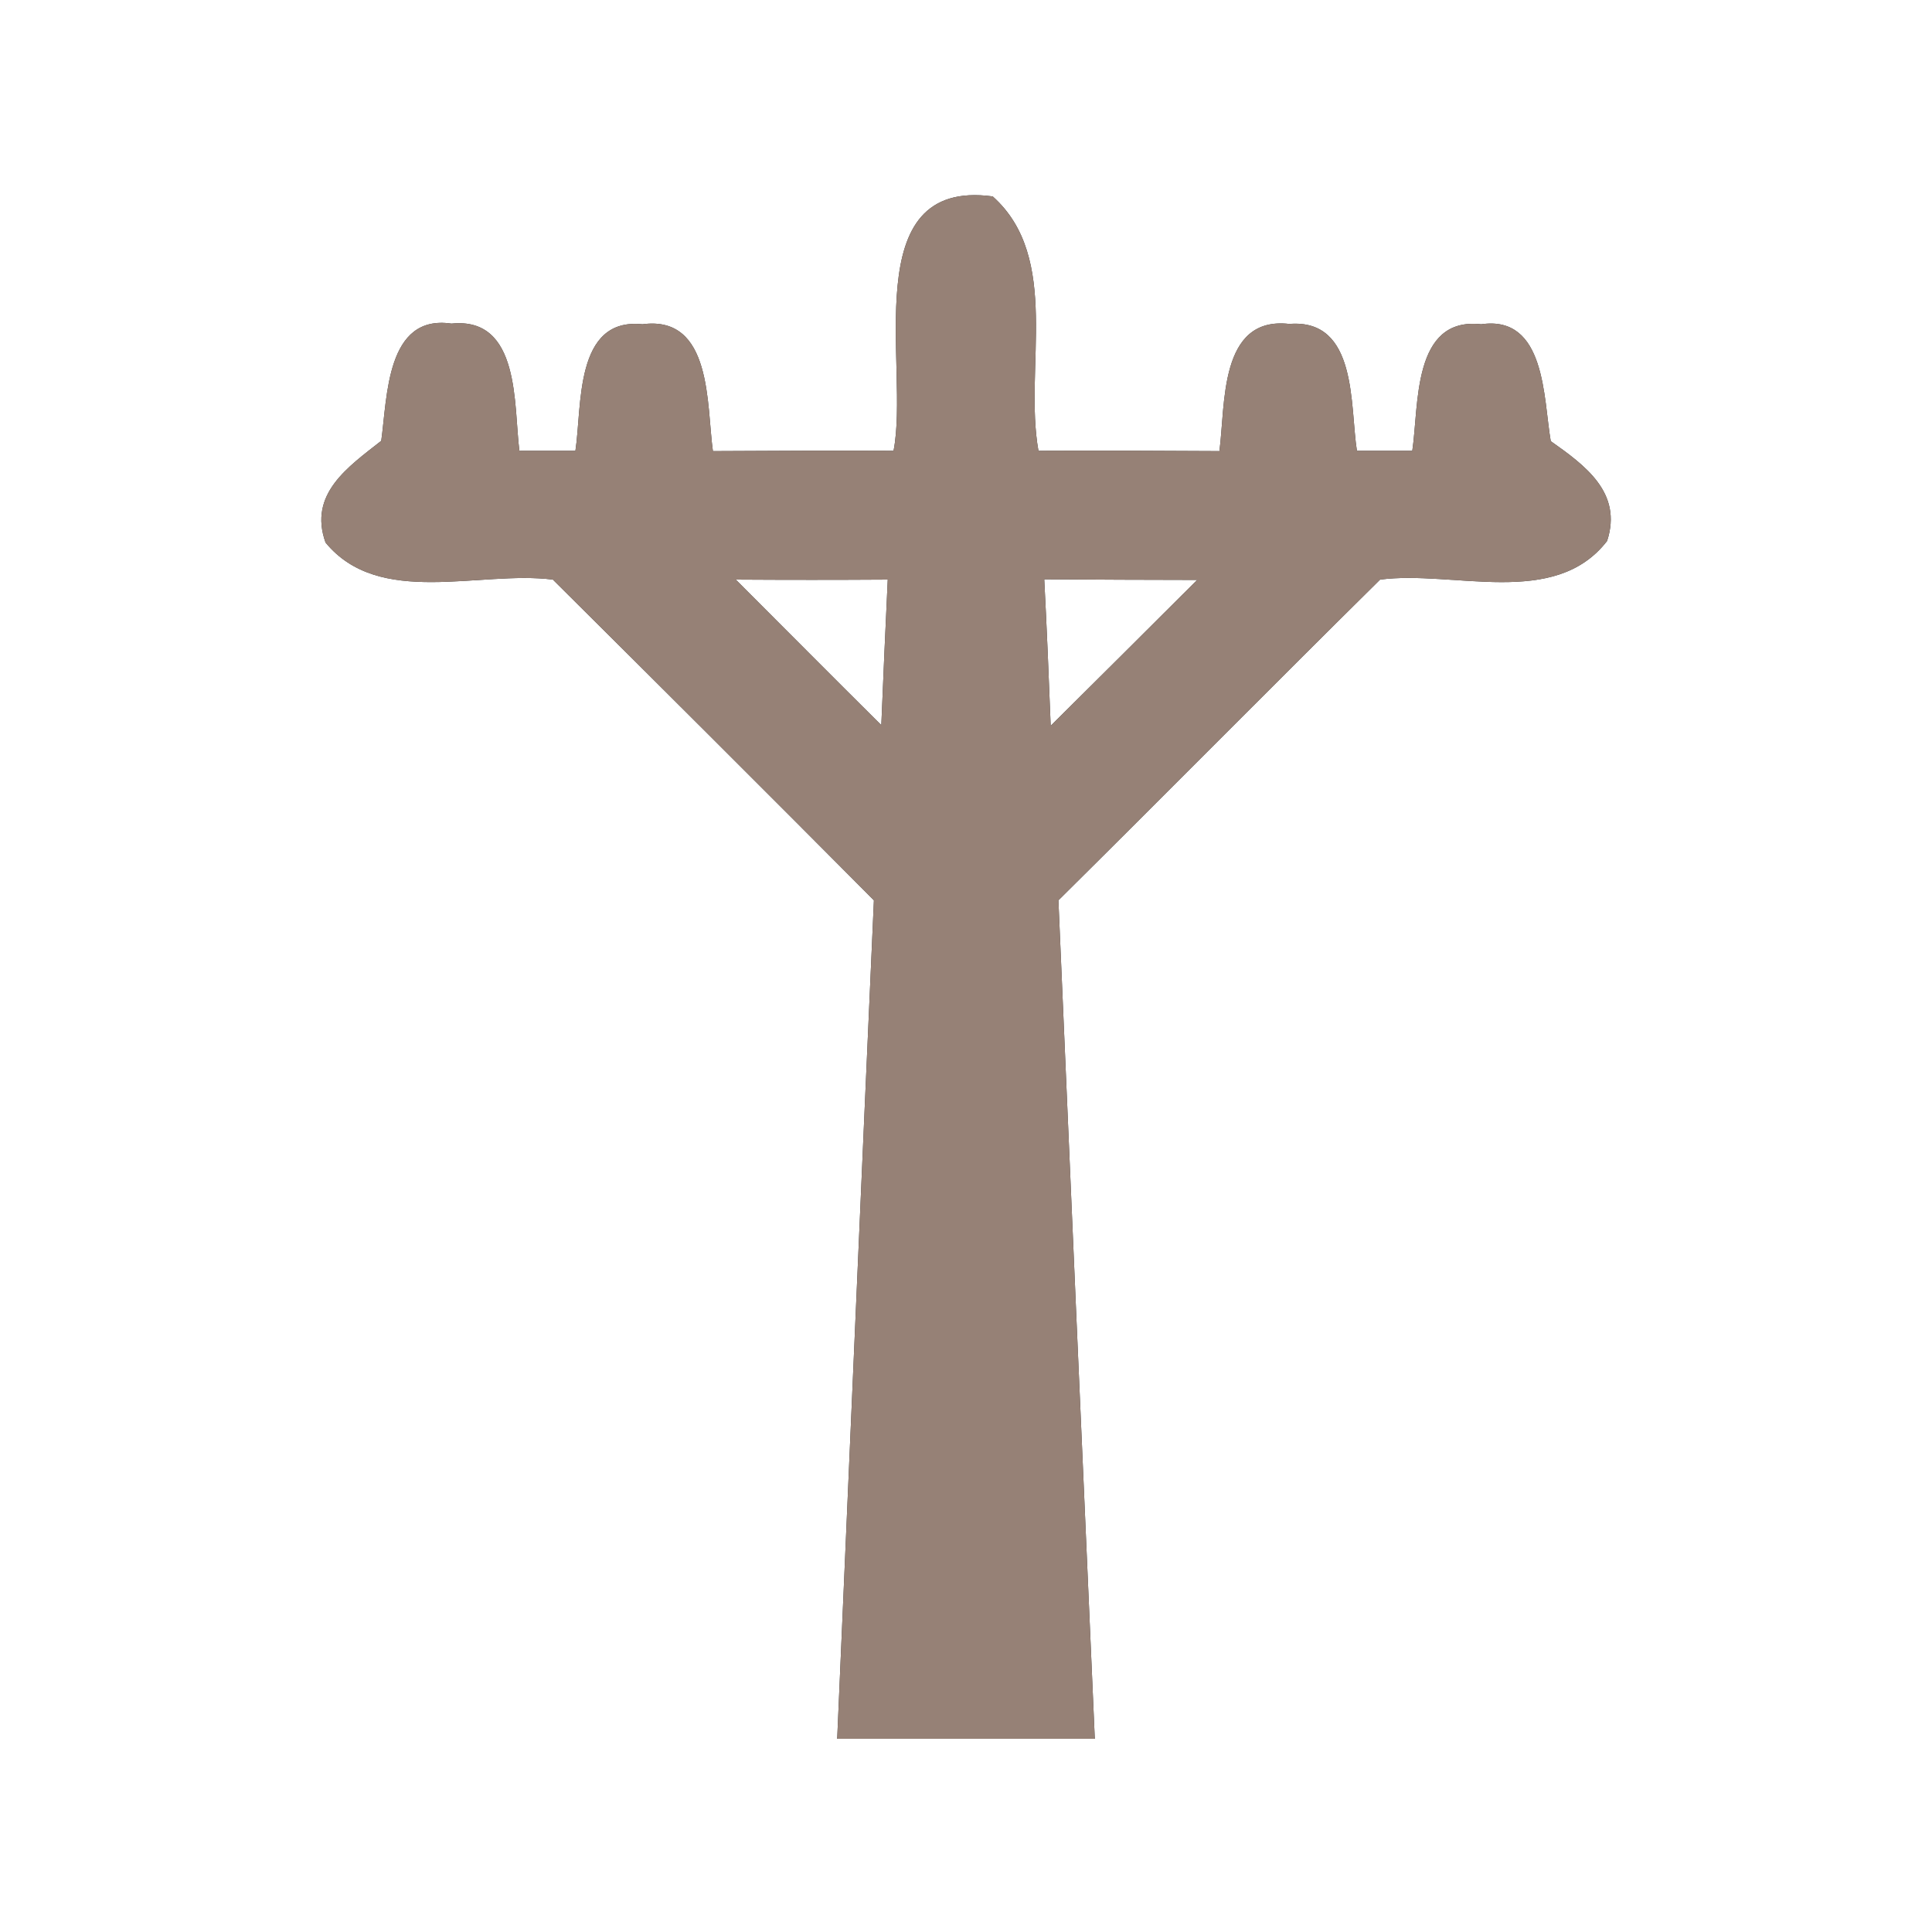 <?xml version="1.0" encoding="UTF-8" ?>
<!DOCTYPE svg PUBLIC "-//W3C//DTD SVG 1.1//EN" "http://www.w3.org/Graphics/SVG/1.1/DTD/svg11.dtd">
<svg width="60pt" height="60pt" viewBox="0 0 60 60" version="1.1" xmlns="http://www.w3.org/2000/svg">
<rect x="0" y="0" width="60" height="60" fill="#333333" stroke="none"/>
<g id="#ffffffff">
<path fill="#ffffff" opacity="1.00" d=" M 0.00 0.00 L 60.00 0.00 L 60.00 60.00 L 0.00 60.00 L 0.00 0.00 M 27.75 14.00 C 25.88 13.99 24.01 14.00 22.14 14.01 C 21.94 12.59 22.13 9.78 19.95 10.07 C 17.83 9.85 18.08 12.63 17.87 14.00 C 17.43 14.00 16.56 14.00 16.13 14.00 C 15.95 12.60 16.17 9.83 14.02 10.05 C 11.99 9.75 12.03 12.34 11.84 13.69 C 10.81 14.50 9.57 15.34 10.11 16.85 C 11.78 18.88 14.88 17.71 17.17 18.00 C 20.50 21.31 23.83 24.63 27.14 27.96 C 26.75 36.64 26.38 45.32 26.00 54.00 C 28.66 54.00 31.33 54.00 34.00 54.00 C 33.62 45.32 33.24 36.64 32.87 27.96 C 36.21 24.65 39.51 21.31 42.86 18.00 C 45.15 17.70 48.28 18.91 49.91 16.80 C 50.40 15.30 49.22 14.45 48.16 13.70 C 47.93 12.38 48.01 9.78 46.00 10.07 C 43.85 9.83 44.07 12.60 43.86 14.00 C 43.43 14.00 42.57 14.00 42.14 14.00 C 41.92 12.61 42.17 9.89 40.04 10.06 C 37.85 9.81 38.06 12.59 37.87 14.01 C 35.99 14.00 34.12 13.99 32.25 14.00 C 31.79 11.43 32.97 8.01 30.83 6.10 C 26.55 5.52 28.26 11.41 27.75 14.00 Z" />
<path fill="#ffffff" opacity="1.00" d=" M 22.85 18.00 C 24.42 18.01 26.00 18.01 27.57 18.00 C 27.50 19.51 27.43 21.01 27.37 22.52 C 25.86 21.02 24.36 19.51 22.85 18.00 Z" />
<path fill="#ffffff" opacity="1.00" d=" M 32.63 22.54 C 32.57 21.02 32.51 19.51 32.43 17.99 C 34.01 18.00 35.59 18.01 37.18 18.01 C 35.67 19.52 34.15 21.03 32.63 22.54 Z" />
</g>
<g id="#000000ff">
<path fill="#968176" opacity="1.00" d=" M 27.75 14.00 C 28.26 11.41 26.55 5.52 30.83 6.10 C 32.97 8.01 31.79 11.43 32.25 14.00 C 34.12 13.99 35.99 14.00 37.87 14.01 C 38.06 12.59 37.85 9.81 40.04 10.06 C 42.17 9.89 41.92 12.61 42.14 14.00 C 42.57 14.00 43.43 14.00 43.86 14.00 C 44.07 12.60 43.85 9.83 46.00 10.07 C 48.01 9.78 47.93 12.38 48.16 13.70 C 49.22 14.45 50.40 15.30 49.91 16.80 C 48.28 18.91 45.15 17.70 42.86 18.00 C 39.51 21.31 36.21 24.65 32.87 27.96 C 33.24 36.64 33.62 45.32 34.00 54.00 C 31.33 54.00 28.66 54.00 26.00 54.00 C 26.38 45.32 26.75 36.64 27.14 27.96 C 23.83 24.63 20.50 21.31 17.17 18.00 C 14.88 17.71 11.78 18.88 10.11 16.85 C 9.57 15.34 10.81 14.50 11.84 13.69 C 12.03 12.34 11.99 9.75 14.02 10.05 C 16.17 9.83 15.95 12.60 16.13 14.00 C 16.56 14.00 17.43 14.00 17.87 14.00 C 18.08 12.63 17.83 9.85 19.95 10.07 C 22.13 9.78 21.94 12.59 22.14 14.01 C 24.01 14.00 25.88 13.99 27.75 14.00 M 22.85 18.00 C 24.36 19.51 25.86 21.02 27.37 22.52 C 27.43 21.01 27.50 19.51 27.57 18.00 C 26.00 18.01 24.42 18.01 22.85 18.00 M 32.63 22.54 C 34.15 21.03 35.67 19.52 37.18 18.01 C 35.59 18.01 34.01 18.00 32.43 17.99 C 32.51 19.51 32.57 21.02 32.63 22.54 Z" />
</g>
</svg>
